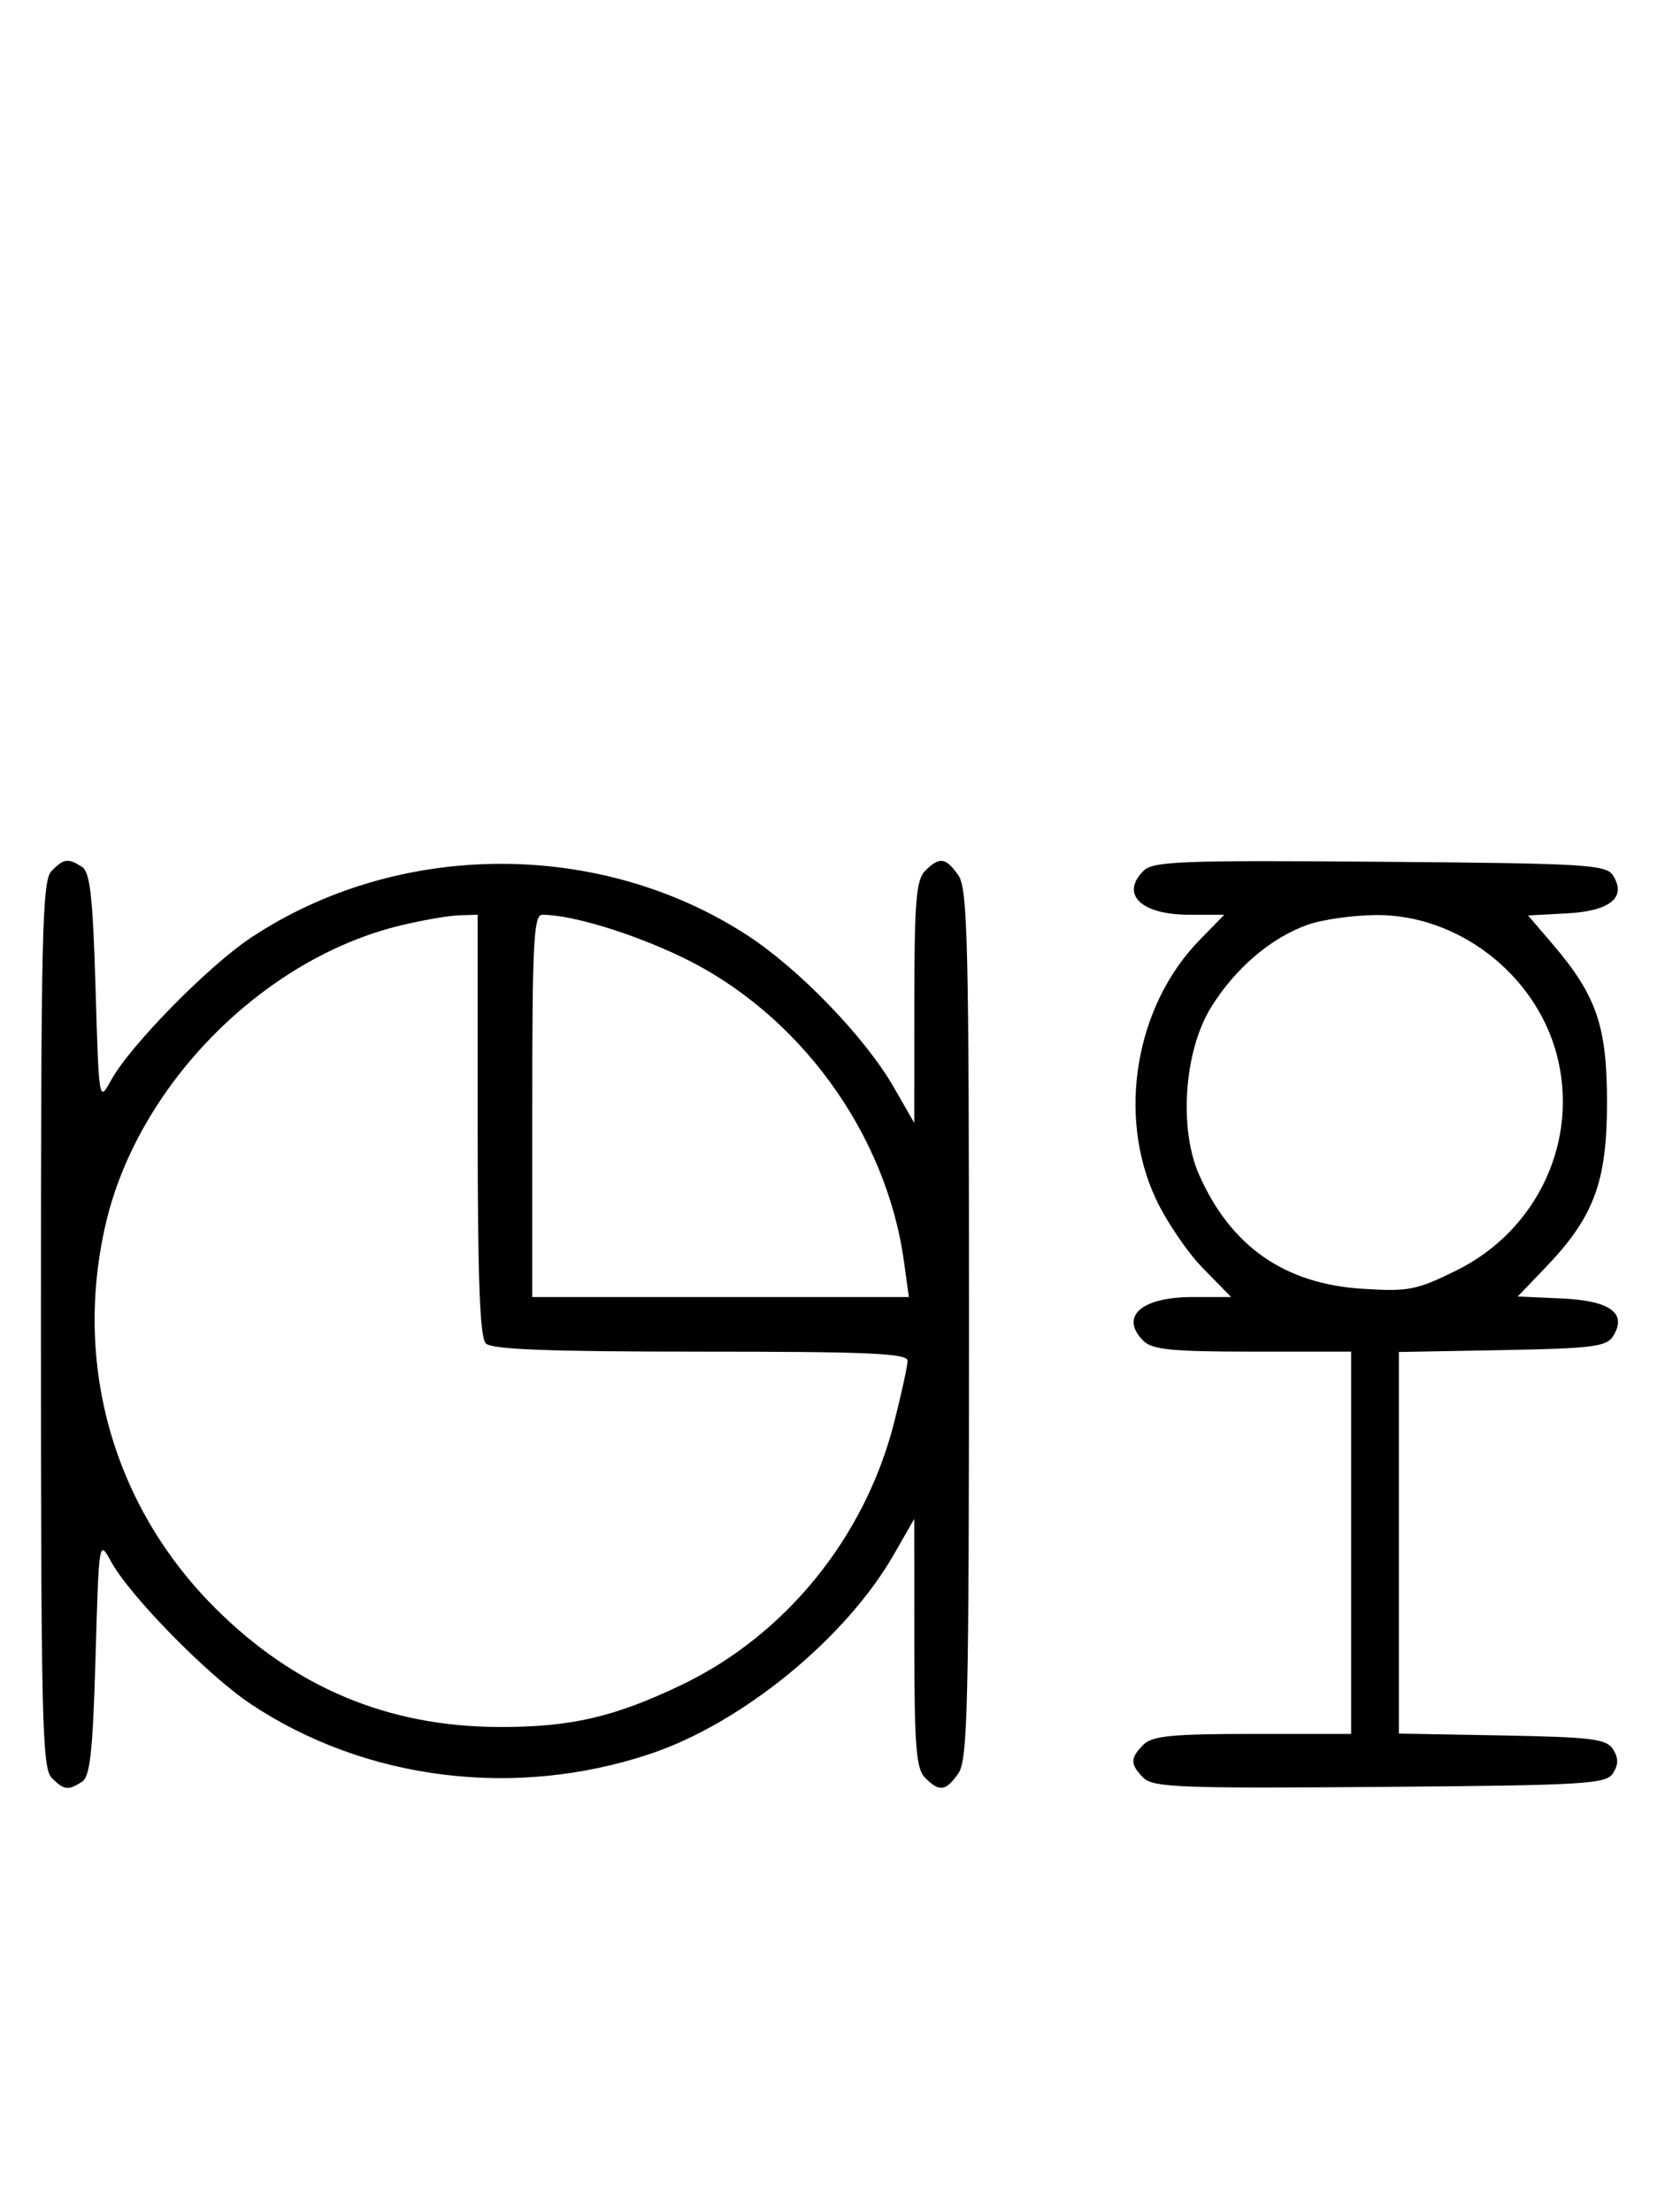 <svg xmlns="http://www.w3.org/2000/svg" width="244" height="324" viewBox="0 0 244 324" version="1.1">
	<path d="M 7.571 127.571 C 6.175 128.968, 6 136.372, 6 194 C 6 251.628, 6.175 259.032, 7.571 260.429 C 9.386 262.244, 9.946 262.319, 12 261.023 C 13.205 260.263, 13.598 256.680, 14 242.789 C 14.499 225.519, 14.502 225.504, 16.285 228.769 C 19.024 233.783, 30.503 245.476, 36.773 249.637 C 53.596 260.804, 75.481 263.534, 95.253 256.934 C 108.747 252.429, 123.942 240.005, 130.992 227.712 L 133.981 222.500 133.991 240.679 C 133.998 255.863, 134.259 259.116, 135.571 260.429 C 137.678 262.535, 138.598 262.412, 140.443 259.777 C 141.813 257.823, 142 249.904, 142 194 C 142 138.096, 141.813 130.177, 140.443 128.223 C 138.598 125.588, 137.678 125.465, 135.571 127.571 C 134.262 128.881, 133.998 132.092, 133.991 146.821 L 133.981 164.500 130.992 159.288 C 126.821 152.015, 117.166 141.994, 109.545 137.029 C 87.893 122.923, 58.323 123.058, 36.773 137.363 C 30.503 141.524, 19.024 153.217, 16.285 158.231 C 14.500 161.500, 14.500 161.500, 14 144.711 C 13.600 131.265, 13.201 127.734, 12 126.977 C 9.946 125.681, 9.386 125.757, 7.571 127.571 M 167.585 127.558 C 164.129 131.014, 167.229 134, 174.274 134 L 179.406 134 175.755 137.750 C 166.403 147.357, 163.689 163.296, 169.329 175.500 C 170.854 178.800, 173.972 183.412, 176.259 185.750 L 180.416 190 174.780 190 C 167.240 190, 164.017 192.874, 167.571 196.429 C 168.855 197.712, 171.788 198, 183.571 198 L 198 198 198 226 L 198 254 183.571 254 C 171.788 254, 168.855 254.288, 167.571 255.571 C 165.595 257.548, 165.598 258.455, 167.585 260.442 C 168.978 261.835, 173.159 261.995, 202.226 261.763 C 232.452 261.523, 235.377 261.350, 236.386 259.750 C 237.190 258.475, 237.191 257.525, 236.387 256.250 C 235.430 254.730, 233.291 254.464, 220.142 254.224 L 205 253.948 205 226 L 205 198.052 220.142 197.776 C 233.291 197.536, 235.430 197.270, 236.387 195.750 C 238.509 192.382, 235.994 190.532, 228.856 190.209 L 222.421 189.918 226.547 185.612 C 233.593 178.258, 235.500 173.123, 235.500 161.500 C 235.500 150.260, 233.970 145.829, 227.461 138.225 L 223.931 134.102 229.612 133.801 C 235.976 133.464, 238.414 131.466, 236.386 128.250 C 235.377 126.650, 232.452 126.477, 202.226 126.237 C 173.159 126.005, 168.978 126.165, 167.585 127.558 M 58.645 135.584 C 38.562 140.445, 20.305 158.877, 15.537 179.103 C 10.672 199.742, 16.569 220.600, 31.484 235.516 C 43.178 247.209, 56.896 252.954, 73.201 252.985 C 83.649 253.005, 89.980 251.545, 99.820 246.847 C 115.079 239.562, 126.717 225.246, 131.003 208.489 C 132.101 204.194, 133 200.077, 133 199.340 C 133 198.249, 127.359 198, 102.700 198 C 80.467 198, 72.081 197.681, 71.200 196.800 C 70.319 195.919, 70 187.422, 70 164.800 L 70 134 67.250 134.083 C 65.737 134.129, 61.865 134.804, 58.645 135.584 M 78 162 L 78 190 105.594 190 L 133.188 190 132.473 184.806 C 129.881 165.959, 117.012 148.361, 99.820 140.153 C 92.461 136.639, 83.724 134, 79.451 134 C 78.218 134, 78 138.200, 78 162 M 191.627 135.468 C 186.247 137.386, 181.039 141.829, 177.500 147.519 C 173.527 153.908, 172.712 165.311, 175.741 172.129 C 180.389 182.589, 188.227 188.058, 199.616 188.789 C 206.399 189.224, 207.556 189.001, 213.397 186.125 C 225.374 180.229, 231.511 166.958, 228.096 154.337 C 224.933 142.647, 213.616 133.959, 201.663 134.044 C 198.273 134.068, 193.757 134.709, 191.627 135.468 " stroke="none" fill="black" fill-rule="evenodd"/>
</svg>